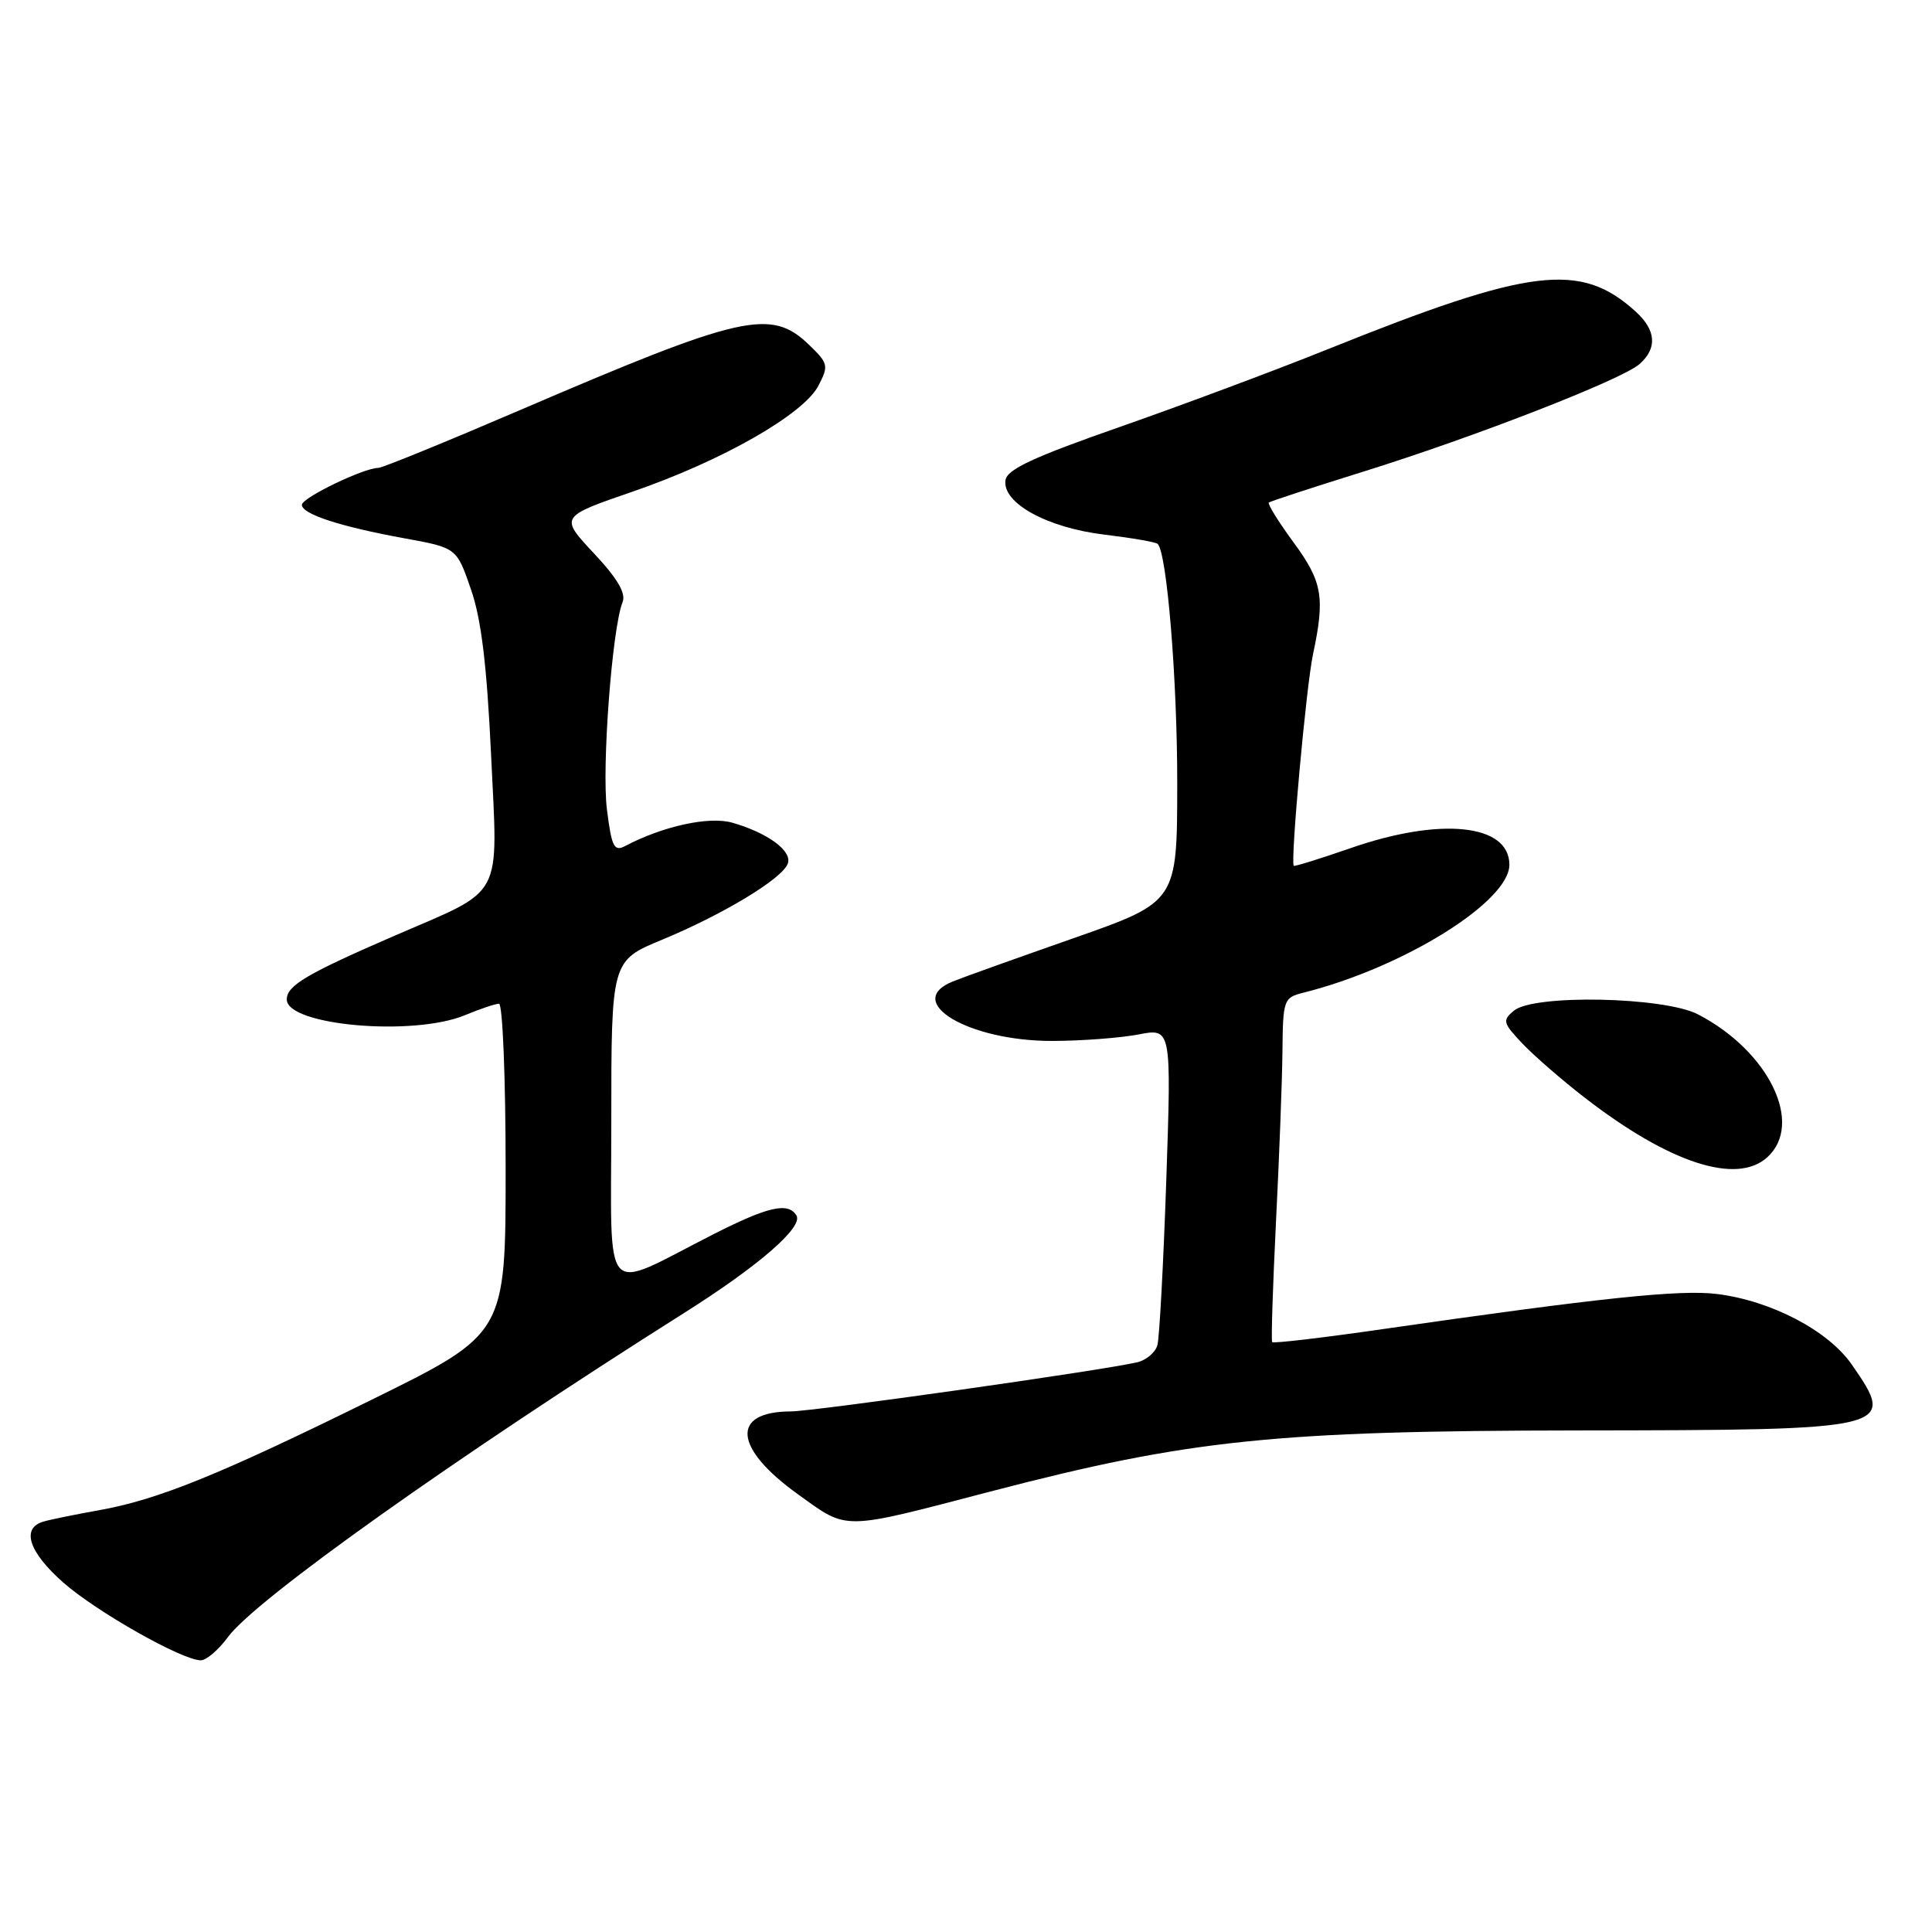 <?xml version="1.0" encoding="UTF-8" standalone="no"?>
<!DOCTYPE svg PUBLIC "-//W3C//DTD SVG 1.1//EN" "http://www.w3.org/Graphics/SVG/1.1/DTD/svg11.dtd" >
<svg xmlns="http://www.w3.org/2000/svg" xmlns:xlink="http://www.w3.org/1999/xlink" version="1.1" viewBox="0 0 256 256">
 <g >
 <path fill="currentColor"
d=" M 30.22 216.90 C 33.90 211.91 60.41 193.07 90.61 174.00 C 100.55 167.73 106.48 162.58 105.53 161.05 C 104.43 159.26 101.77 159.87 94.50 163.56 C 79.52 171.18 81.00 172.82 81.00 148.60 C 81.00 127.30 81.00 127.30 87.75 124.51 C 95.83 121.16 103.61 116.46 104.38 114.45 C 105.02 112.78 101.77 110.37 97.03 109.01 C 93.95 108.13 87.86 109.46 82.82 112.11 C 81.37 112.87 81.04 112.20 80.42 107.25 C 79.72 101.68 81.11 83.25 82.49 79.80 C 82.97 78.61 81.84 76.67 78.67 73.29 C 74.17 68.47 74.17 68.47 83.84 65.14 C 95.72 61.04 106.48 54.90 108.45 51.10 C 109.83 48.44 109.75 48.14 107.15 45.64 C 102.13 40.83 98.30 41.71 68.79 54.39 C 59.05 58.57 50.65 62.00 50.12 62.00 C 48.20 62.00 40.00 65.96 40.00 66.89 C 40.00 68.12 45.04 69.77 53.65 71.34 C 60.50 72.59 60.50 72.59 62.39 78.05 C 63.77 82.00 64.50 88.03 65.07 100.00 C 65.98 119.46 66.95 117.64 52.30 123.98 C 40.63 129.04 38.00 130.59 38.00 132.43 C 38.00 135.89 54.79 137.37 61.65 134.50 C 63.63 133.68 65.64 133.00 66.12 133.00 C 66.60 133.00 67.00 142.84 67.00 154.86 C 67.00 176.73 67.00 176.73 49.25 185.47 C 28.98 195.46 20.88 198.74 13.03 200.13 C 9.99 200.67 6.71 201.34 5.75 201.62 C 2.77 202.49 3.81 205.66 8.38 209.69 C 12.80 213.58 24.15 220.00 26.61 220.00 C 27.34 220.00 28.97 218.61 30.22 216.90 Z  M 131.25 197.63 C 157.60 190.76 168.87 189.59 209.09 189.54 C 251.00 189.49 251.33 189.41 245.37 180.81 C 242.25 176.31 234.69 172.35 227.50 171.46 C 222.60 170.85 211.98 171.97 183.18 176.12 C 175.30 177.26 168.73 178.03 168.57 177.84 C 168.42 177.65 168.65 170.53 169.07 162.00 C 169.50 153.47 169.89 143.29 169.93 139.36 C 170.00 132.44 170.08 132.20 172.73 131.53 C 185.94 128.22 200.00 119.48 200.00 114.58 C 200.00 109.18 190.89 108.23 178.94 112.39 C 174.90 113.79 171.53 114.84 171.43 114.72 C 170.97 114.14 173.08 90.91 173.98 86.70 C 175.59 79.12 175.24 77.09 171.38 71.84 C 169.39 69.12 167.93 66.77 168.13 66.59 C 168.33 66.42 173.90 64.60 180.50 62.54 C 195.35 57.92 214.91 50.30 217.25 48.24 C 219.62 46.14 219.45 43.76 216.75 41.30 C 209.45 34.65 202.86 35.45 176.00 46.25 C 169.12 49.02 156.75 53.64 148.50 56.53 C 136.92 60.57 133.44 62.19 133.23 63.63 C 132.79 66.65 138.75 69.93 146.33 70.84 C 149.98 71.28 153.16 71.83 153.40 72.07 C 154.63 73.31 156.00 90.04 155.99 103.82 C 155.98 119.50 155.98 119.50 142.24 124.32 C 134.68 126.97 127.49 129.54 126.25 130.05 C 119.59 132.75 128.36 137.97 139.50 137.93 C 143.35 137.92 148.46 137.53 150.86 137.07 C 155.22 136.23 155.22 136.23 154.54 156.36 C 154.16 167.44 153.63 177.29 153.36 178.25 C 153.09 179.21 151.88 180.23 150.68 180.51 C 146.10 181.59 107.93 187.00 104.79 187.02 C 96.78 187.05 97.20 191.88 105.76 198.02 C 112.43 202.81 111.35 202.83 131.25 197.63 Z  M 234.17 153.35 C 239.06 148.92 234.40 139.30 225.00 134.41 C 220.50 132.08 203.24 131.72 200.60 133.92 C 199.05 135.20 199.14 135.54 201.71 138.26 C 203.25 139.88 206.97 143.12 210.00 145.46 C 221.20 154.12 230.10 157.03 234.17 153.35 Z "/>
</g>
</svg>